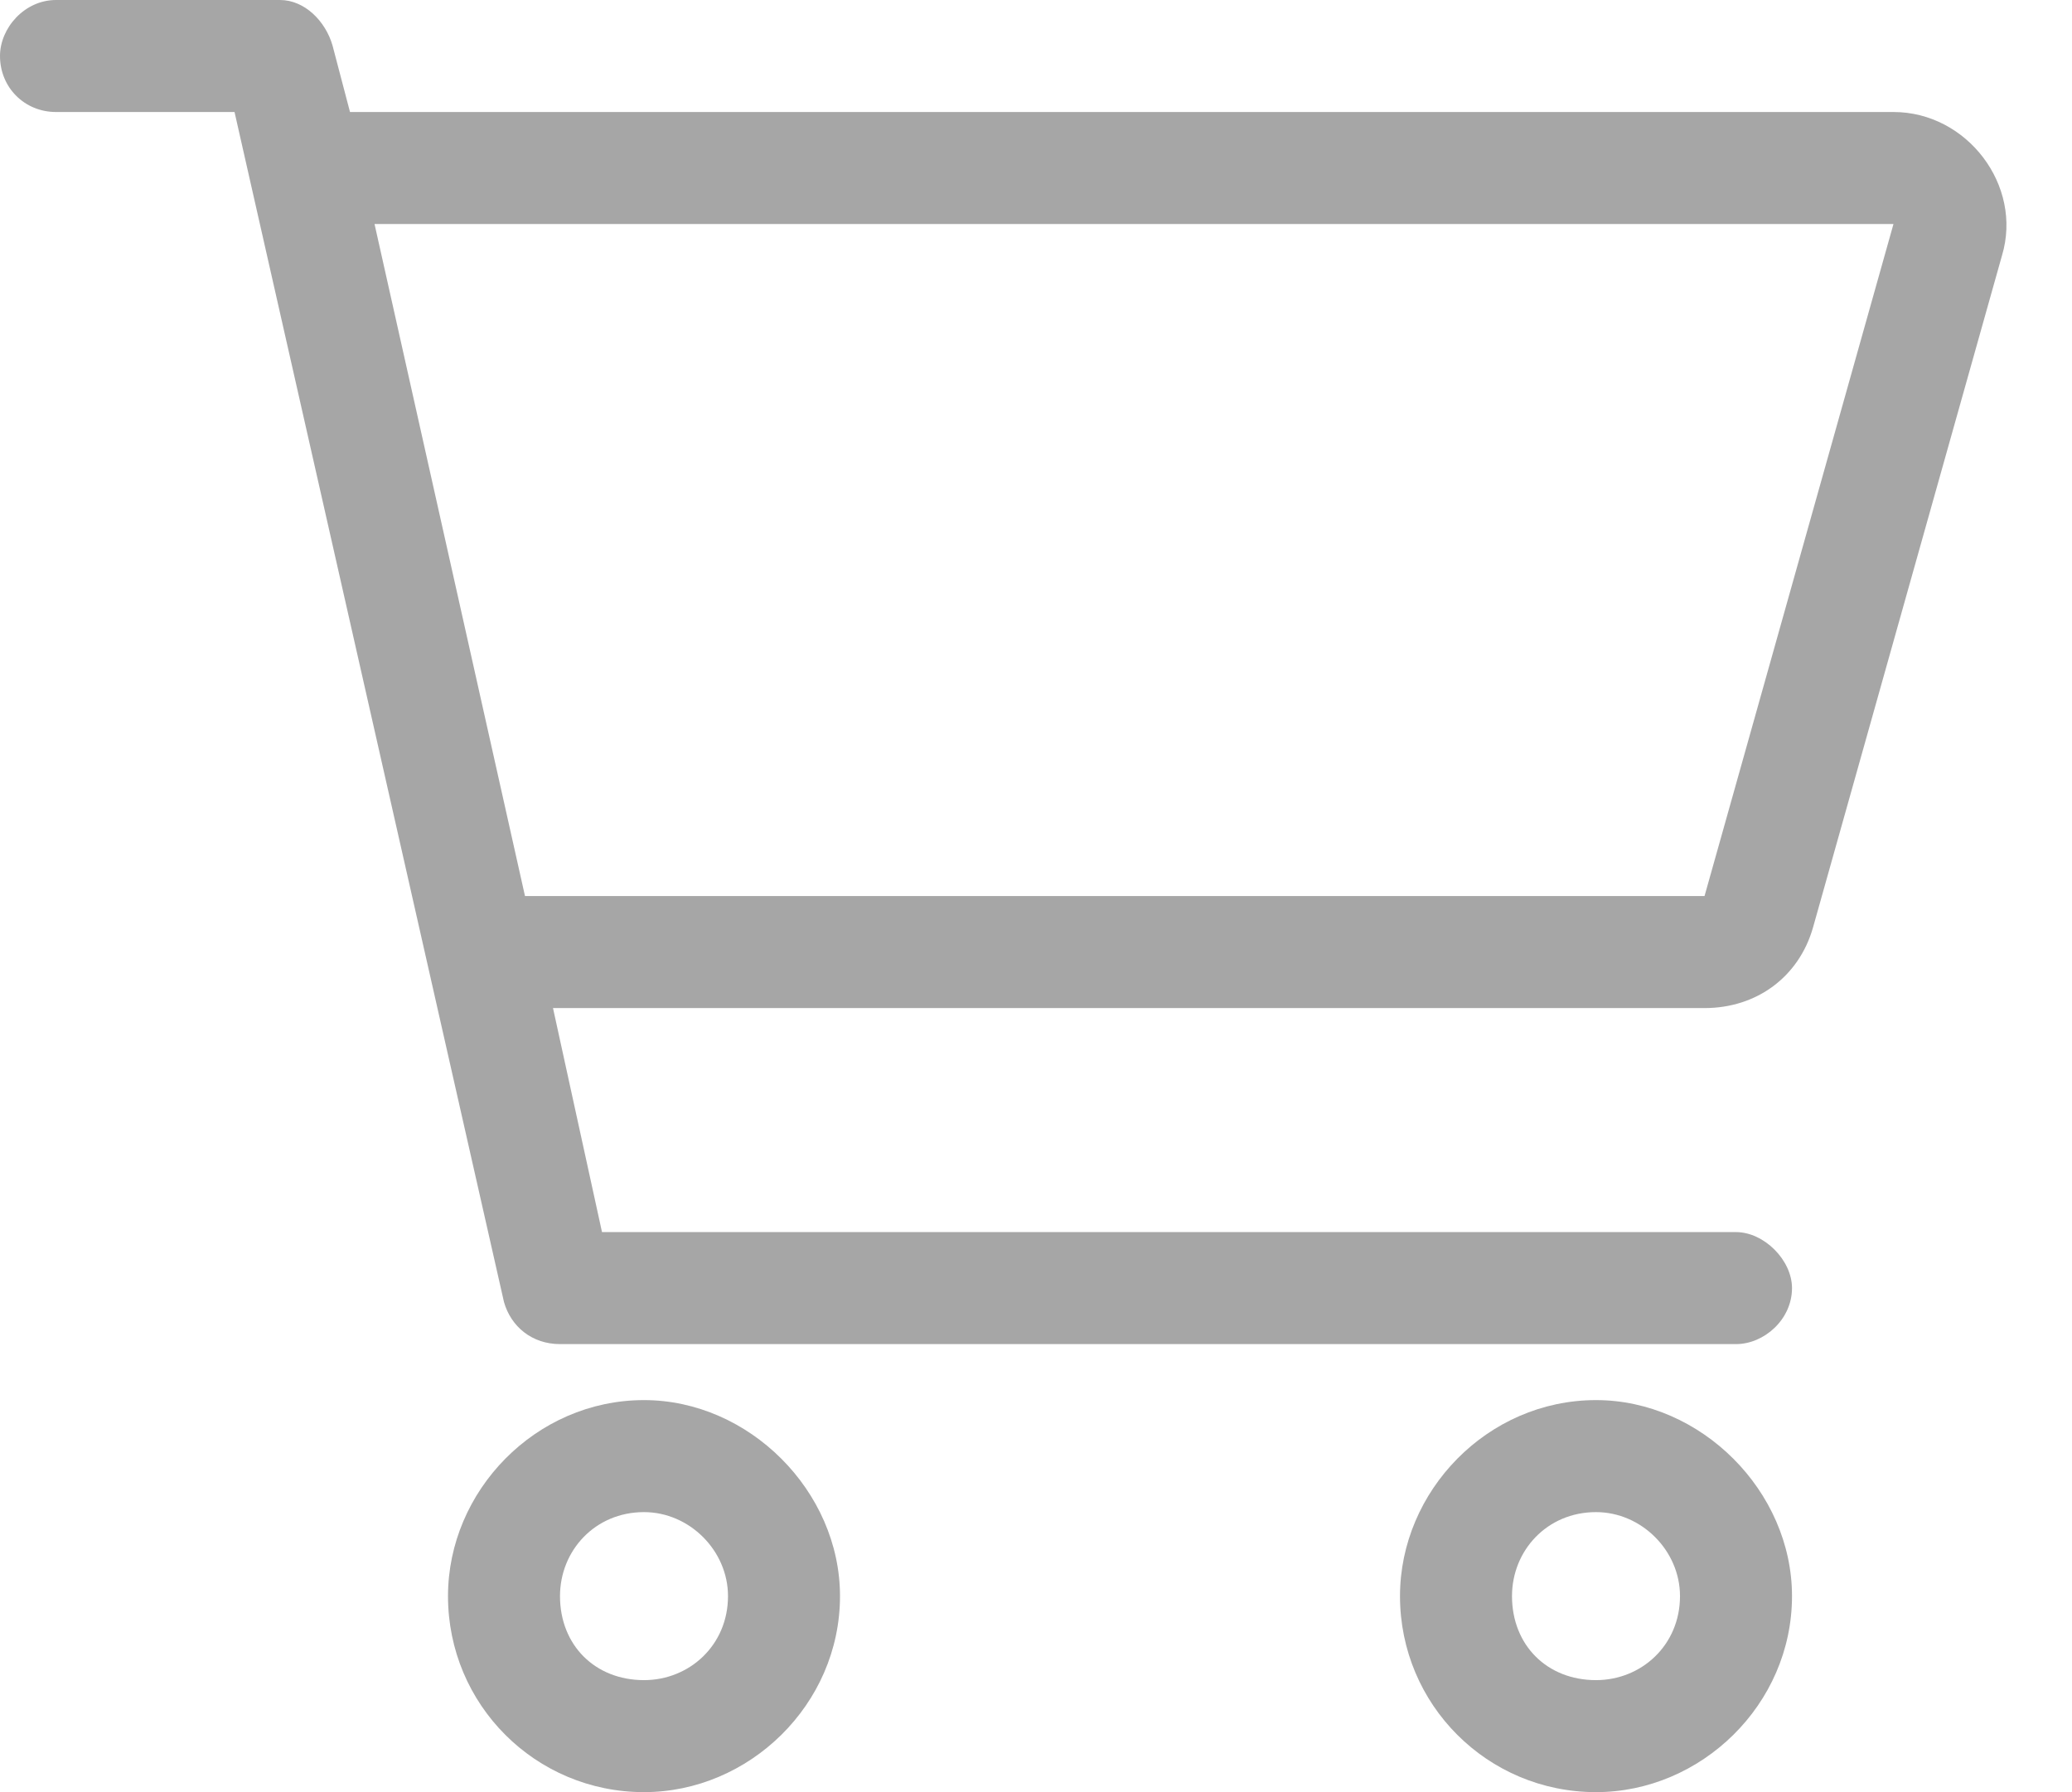 <svg width="37" height="32" viewBox="0 0 37 32" fill="none" xmlns="http://www.w3.org/2000/svg">
<path d="M5 0C5.438 0 5.812 0.375 5.938 0.812L6.25 2H33.812C35.125 2 36.125 3.312 35.75 4.562L32.375 16.562C32.125 17.438 31.375 18 30.438 18H9.875L10.75 22H31C31.5 22 32 22.5 32 23C32 23.562 31.5 24 31 24H10C9.5 24 9.125 23.688 9 23.25L4.188 2H1C0.438 2 0 1.562 0 1C0 0.5 0.438 0 1 0H5ZM6.688 4L9.375 16H30.438L33.812 4H6.688ZM8 28.5C8 26.625 9.562 25 11.5 25C13.375 25 15 26.625 15 28.5C15 30.438 13.375 32 11.5 32C9.562 32 8 30.438 8 28.5ZM11.5 30C12.312 30 13 29.375 13 28.5C13 27.688 12.312 27 11.5 27C10.625 27 10 27.688 10 28.5C10 29.375 10.625 30 11.5 30ZM32 28.5C32 30.438 30.375 32 28.5 32C26.562 32 25 30.438 25 28.5C25 26.625 26.562 25 28.5 25C30.375 25 32 26.625 32 28.5ZM28.5 27C27.625 27 27 27.688 27 28.5C27 29.375 27.625 30 28.5 30C29.312 30 30 29.375 30 28.5C30 27.688 29.312 27 28.5 27Z" fill="#A6A6A6"/>
</svg>
